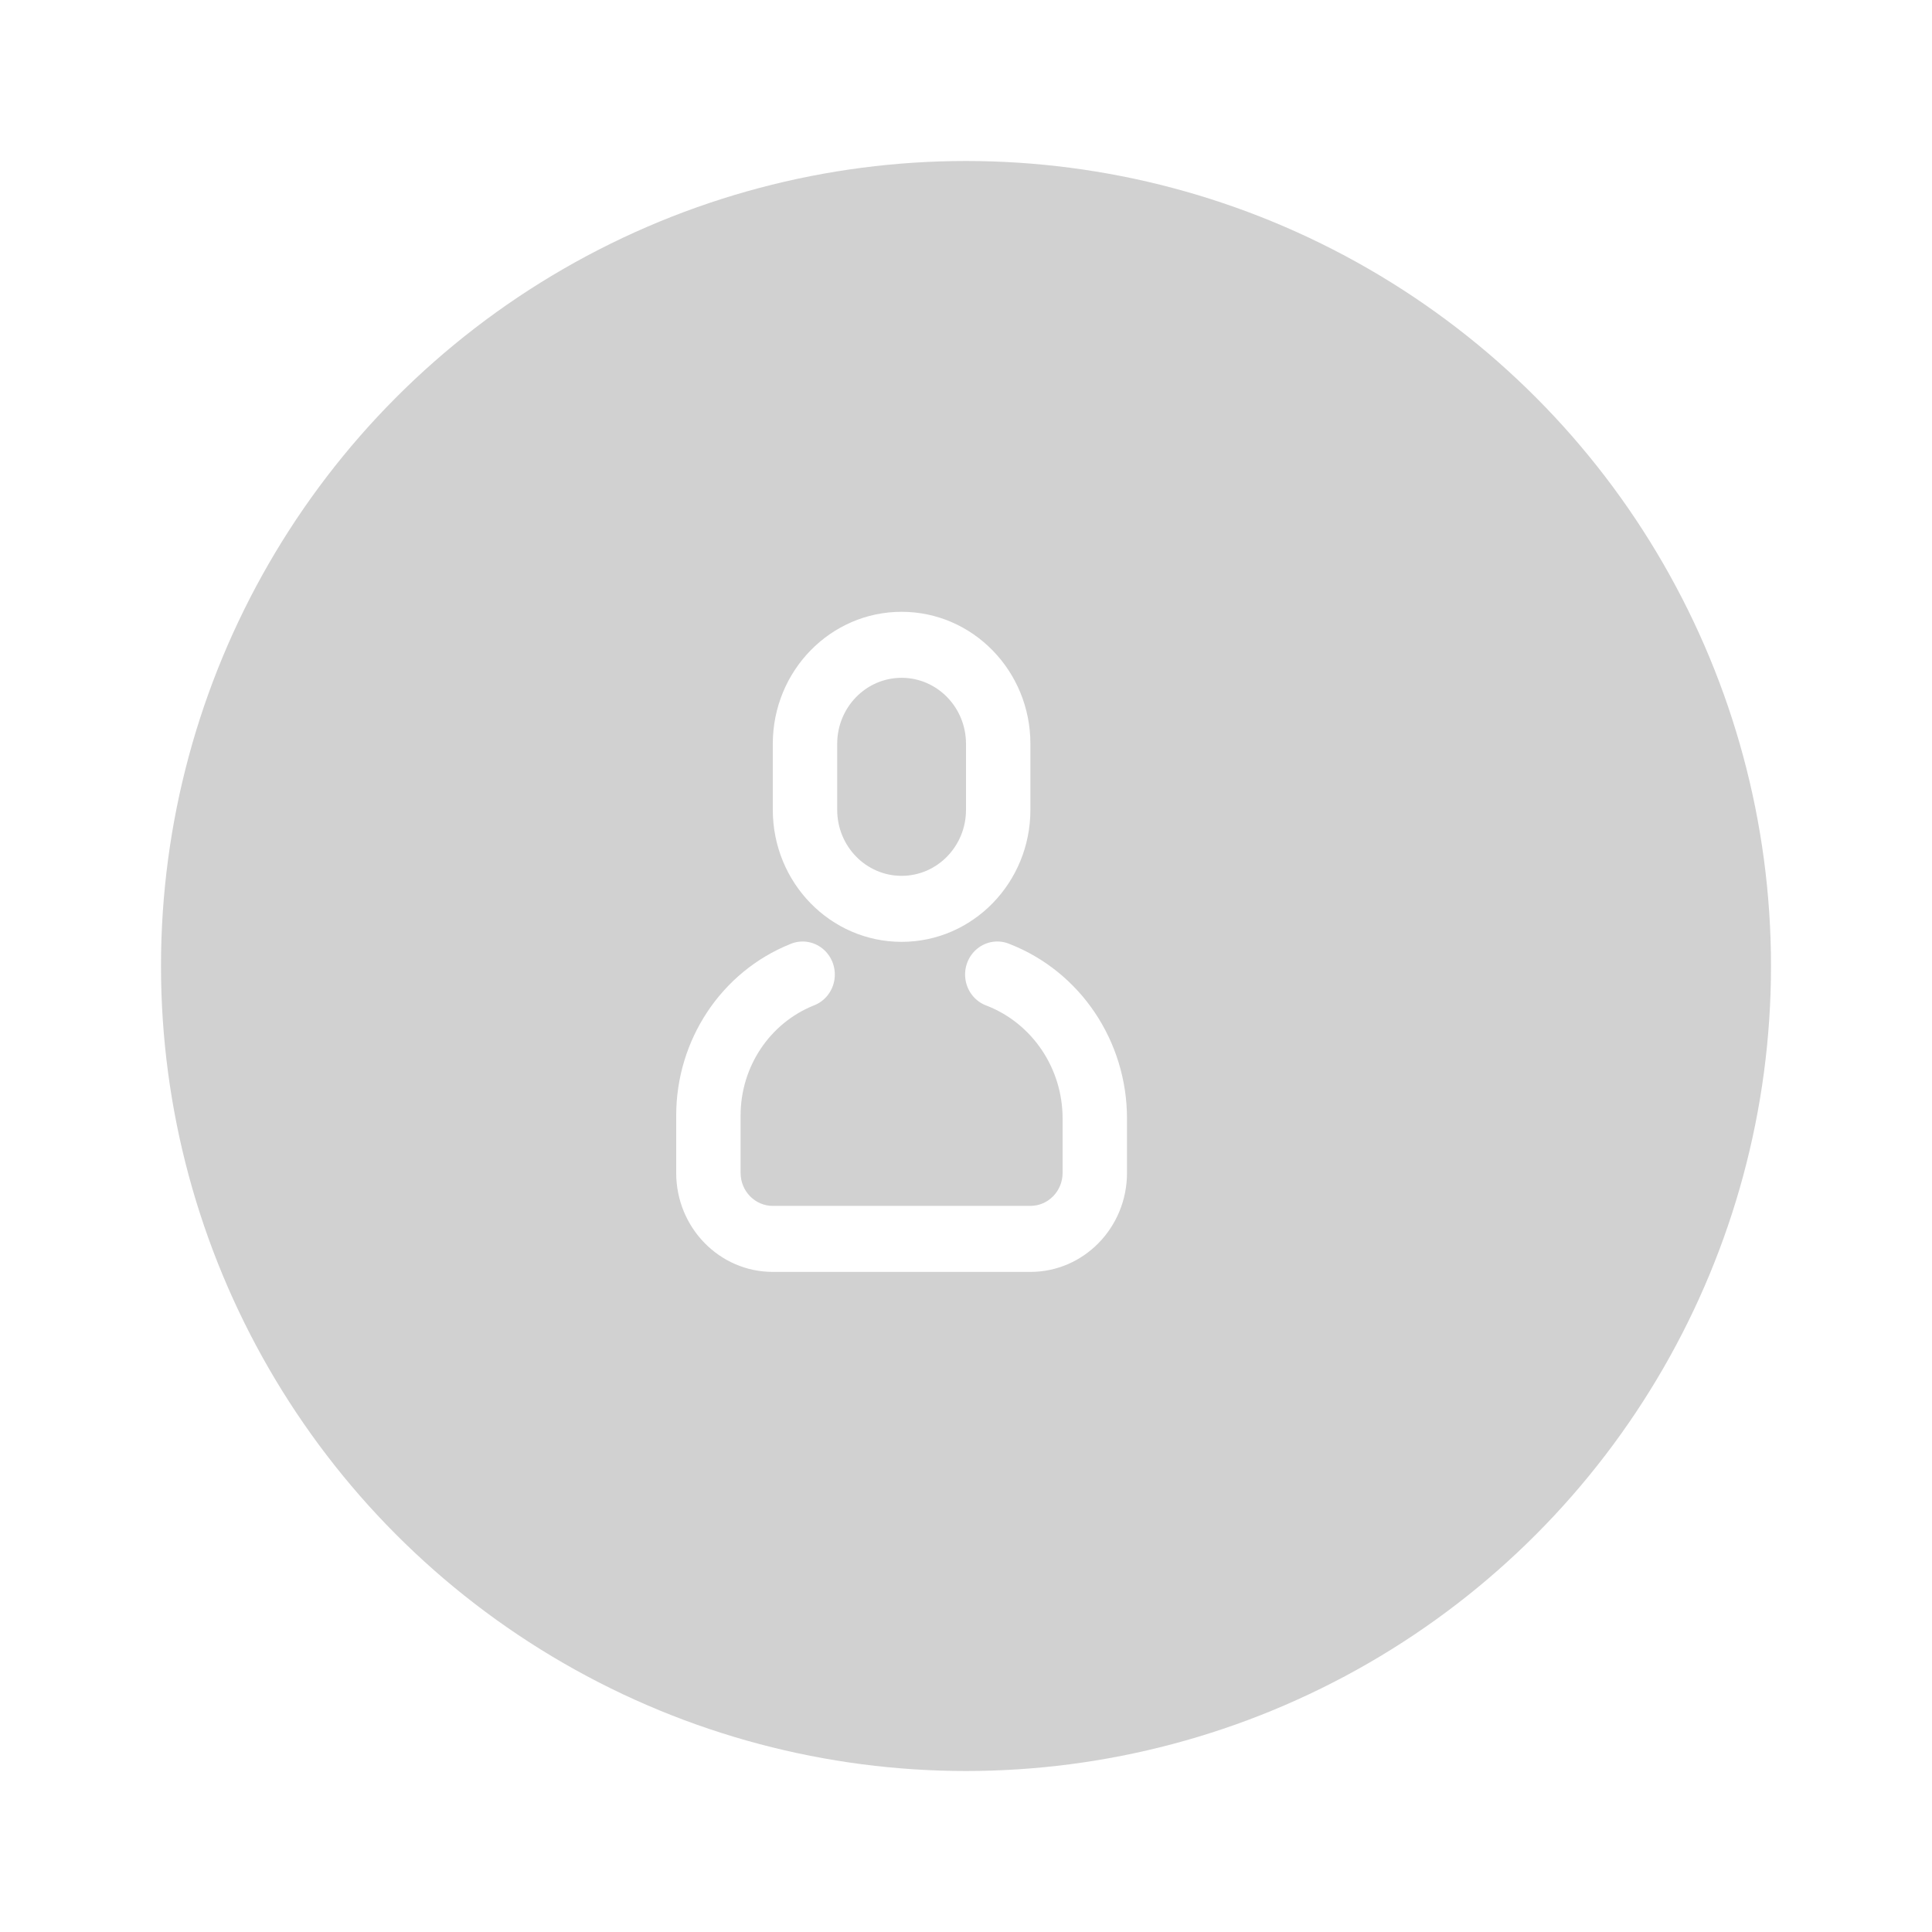 <svg width="120" height="120" viewBox="0 0 120 120" fill="none" xmlns="http://www.w3.org/2000/svg">
<g filter="url(#filter0_d)">
<circle cx="58" cy="58" r="50" fill="#D1D1D1"/>
<mask id="mask0" mask-type="alpha" maskUnits="userSpaceOnUse" x="8" y="8" width="100" height="100">
<circle cx="58" cy="58" r="50" fill="white"/>
</mask>
<g mask="url(#mask0)">
</g>
</g>
<path fill-rule="evenodd" clip-rule="evenodd" d="M56 38C60.418 38 64 41.671 64 46.2V50.3C64 54.829 60.418 58.5 56 58.5C51.582 58.5 48 54.829 48 50.3V46.2C48 41.671 51.582 38 56 38ZM49.068 58.644C49.737 58.351 50.509 58.454 51.083 58.913C51.657 59.372 51.942 60.114 51.828 60.851C51.714 61.587 51.218 62.202 50.534 62.456C47.798 63.561 46 66.269 46 69.283V72.85C46 73.982 46.895 74.9 48 74.9H64C65.105 74.9 66 73.982 66 72.85V69.474C66.001 66.362 64.125 63.572 61.288 62.465C60.599 62.22 60.095 61.61 59.972 60.874C59.849 60.137 60.127 59.391 60.697 58.925C61.267 58.459 62.039 58.348 62.712 58.635C67.1 60.348 70 64.661 70 69.474V72.85C70 76.247 67.314 79 64 79H48C44.686 79 42 76.247 42 72.85V69.283C42.001 64.585 44.804 60.365 49.068 58.644ZM52 46.2C52 43.936 53.791 42.1 56 42.1C58.209 42.1 60 43.936 60 46.2V50.3C60 52.564 58.209 54.4 56 54.4C53.791 54.4 52 52.564 52 50.3V46.2Z" fill="white"/>
<defs>
<filter id="filter0_d" x="0" y="0" width="120" height="120" filterUnits="userSpaceOnUse" color-interpolation-filters="sRGB">
<feFlood flood-opacity="0" result="BackgroundImageFix"/>
<feColorMatrix in="SourceAlpha" type="matrix" values="0 0 0 0 0 0 0 0 0 0 0 0 0 0 0 0 0 0 127 0"/>
<feOffset dx="2" dy="2"/>
<feGaussianBlur stdDeviation="5"/>
<feColorMatrix type="matrix" values="0 0 0 0 0 0 0 0 0 0 0 0 0 0 0 0 0 0 0.1 0"/>
<feBlend mode="normal" in2="BackgroundImageFix" result="effect1_dropShadow"/>
<feBlend mode="normal" in="SourceGraphic" in2="effect1_dropShadow" result="shape"/>
</filter>
</defs>
</svg>
